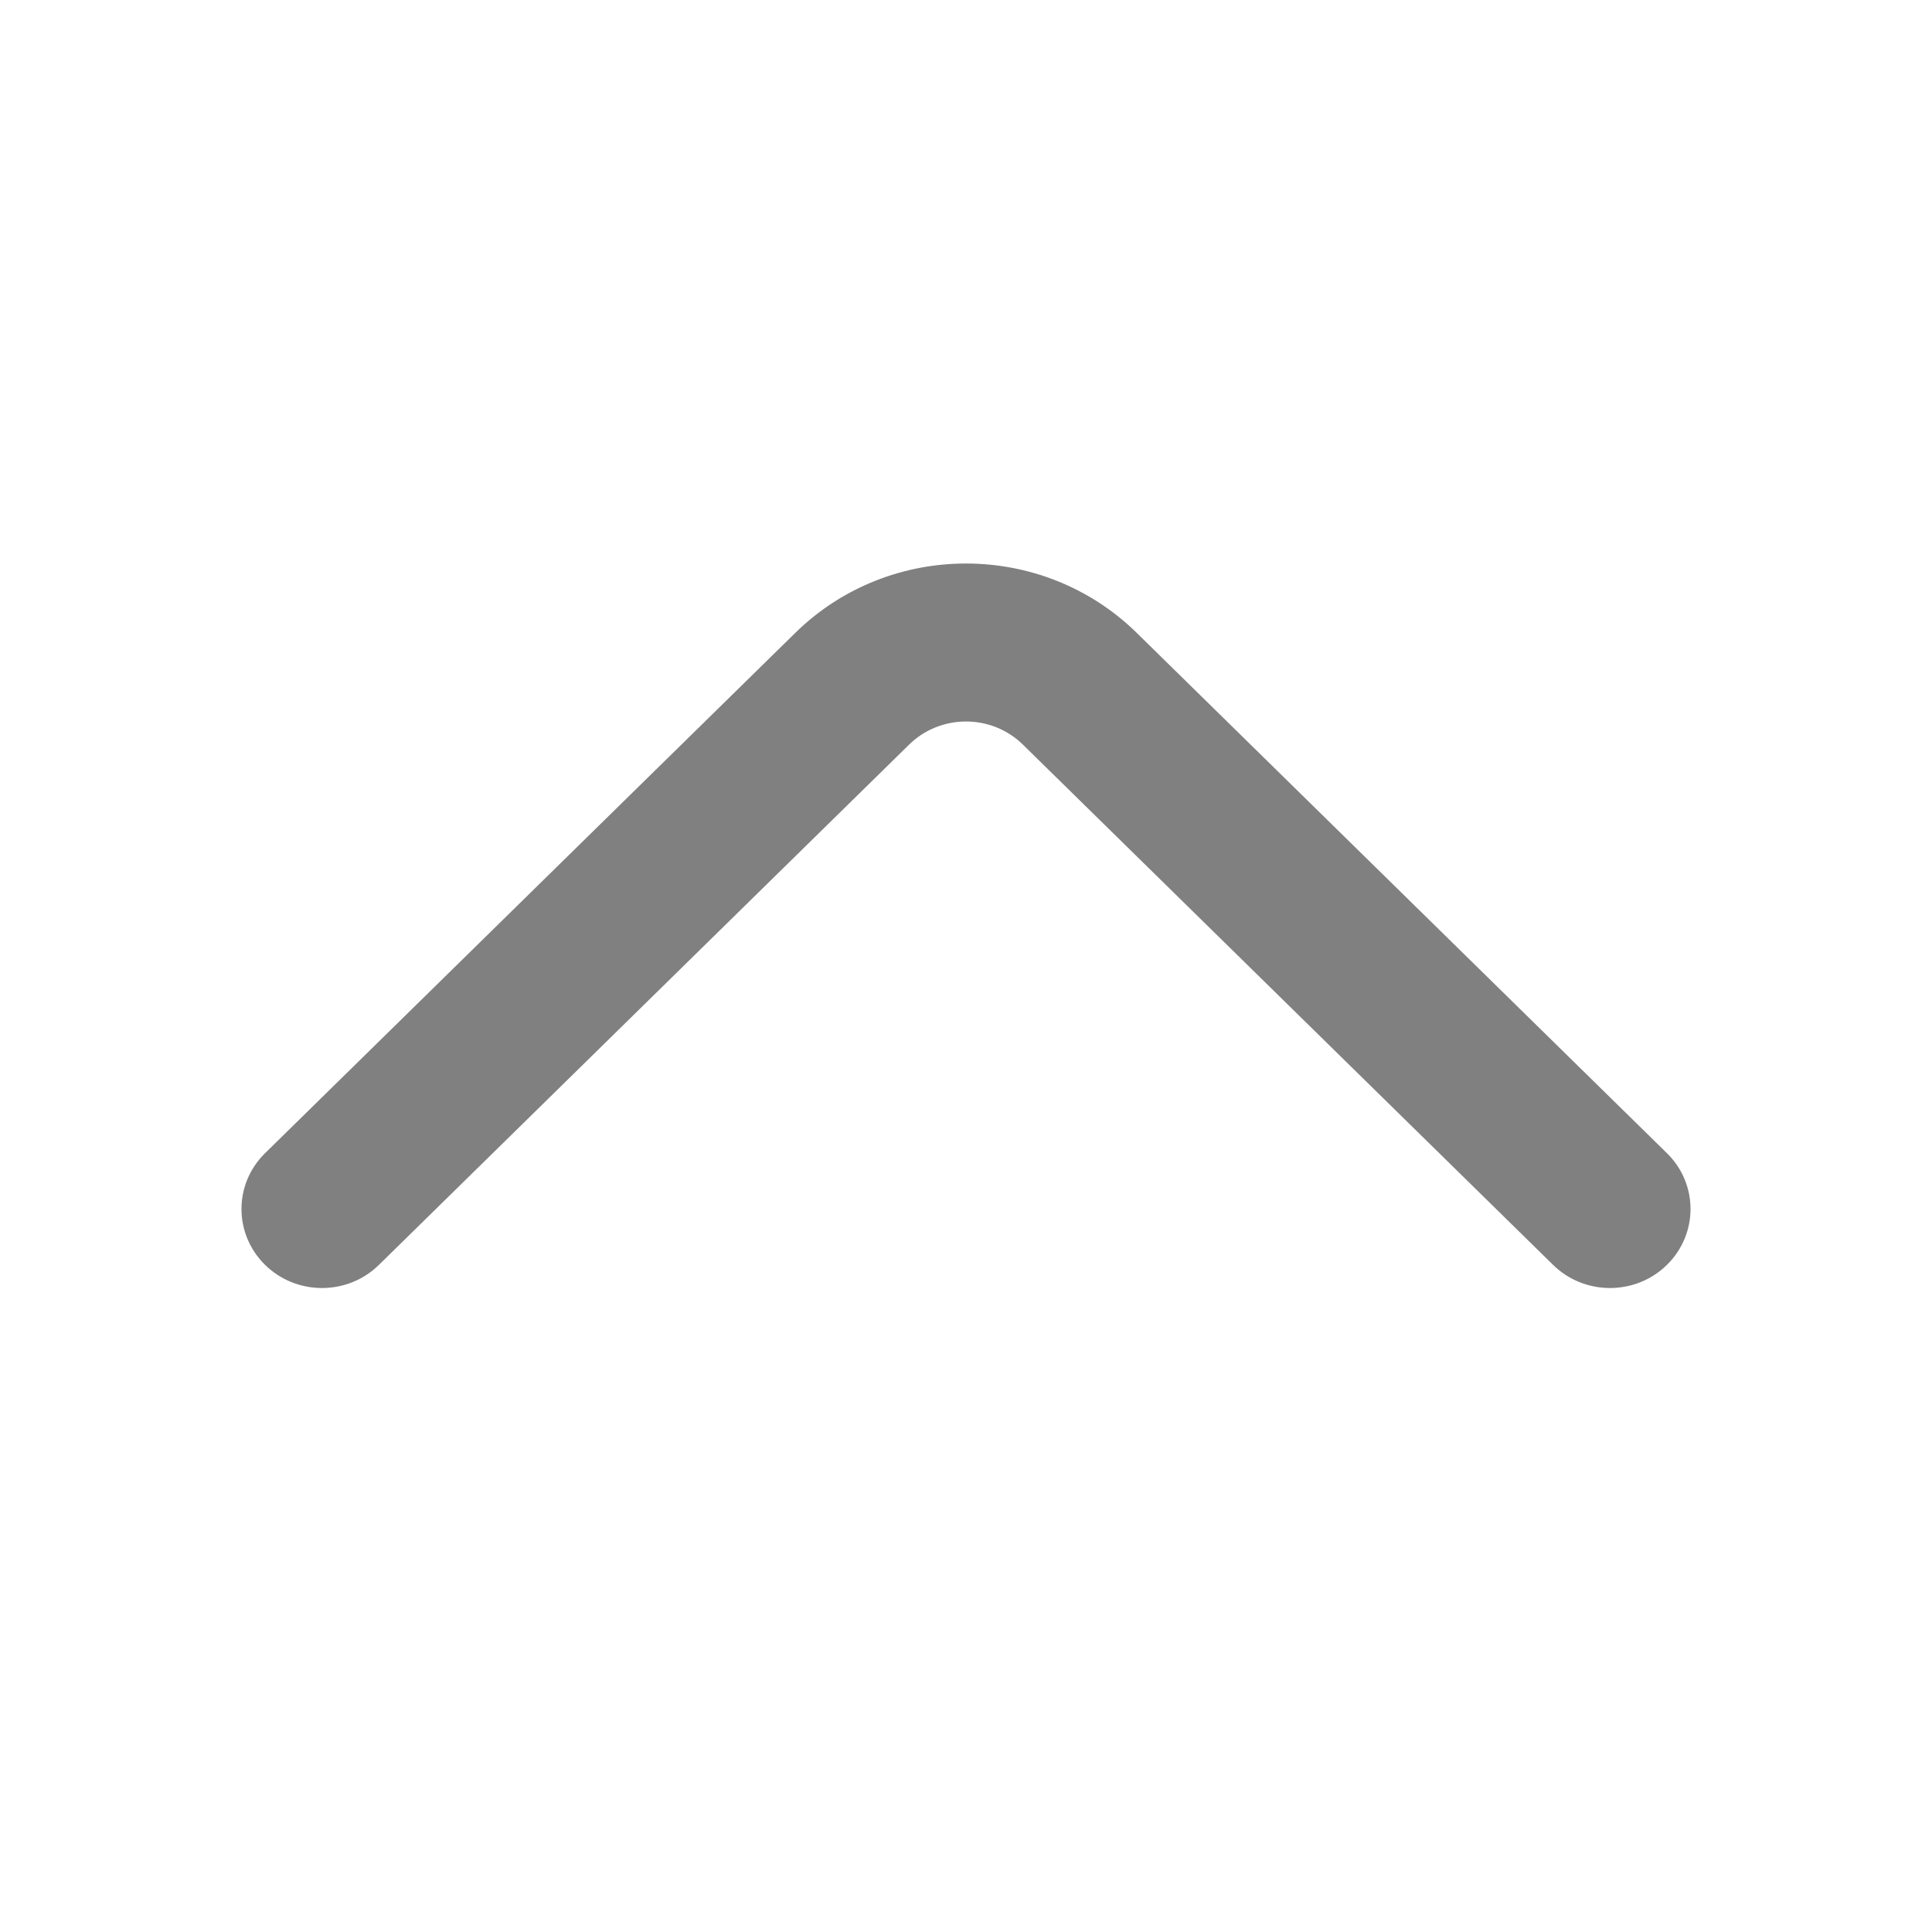 <svg width="24" height="24" viewBox="0 0 24 24" fill="none" xmlns="http://www.w3.org/2000/svg">
<path fill-rule="evenodd" clip-rule="evenodd" d="M20.707 15.713C20.317 16.096 19.683 16.096 19.293 15.713L12.707 9.25C12.317 8.867 11.683 8.867 11.293 9.25L4.707 15.713C4.317 16.096 3.683 16.096 3.293 15.713C2.902 15.329 2.902 14.708 3.293 14.325L9.879 7.862C11.05 6.713 12.95 6.713 14.121 7.862L20.707 14.325C21.098 14.708 21.098 15.329 20.707 15.713Z" fill="#808080"/>
</svg>
